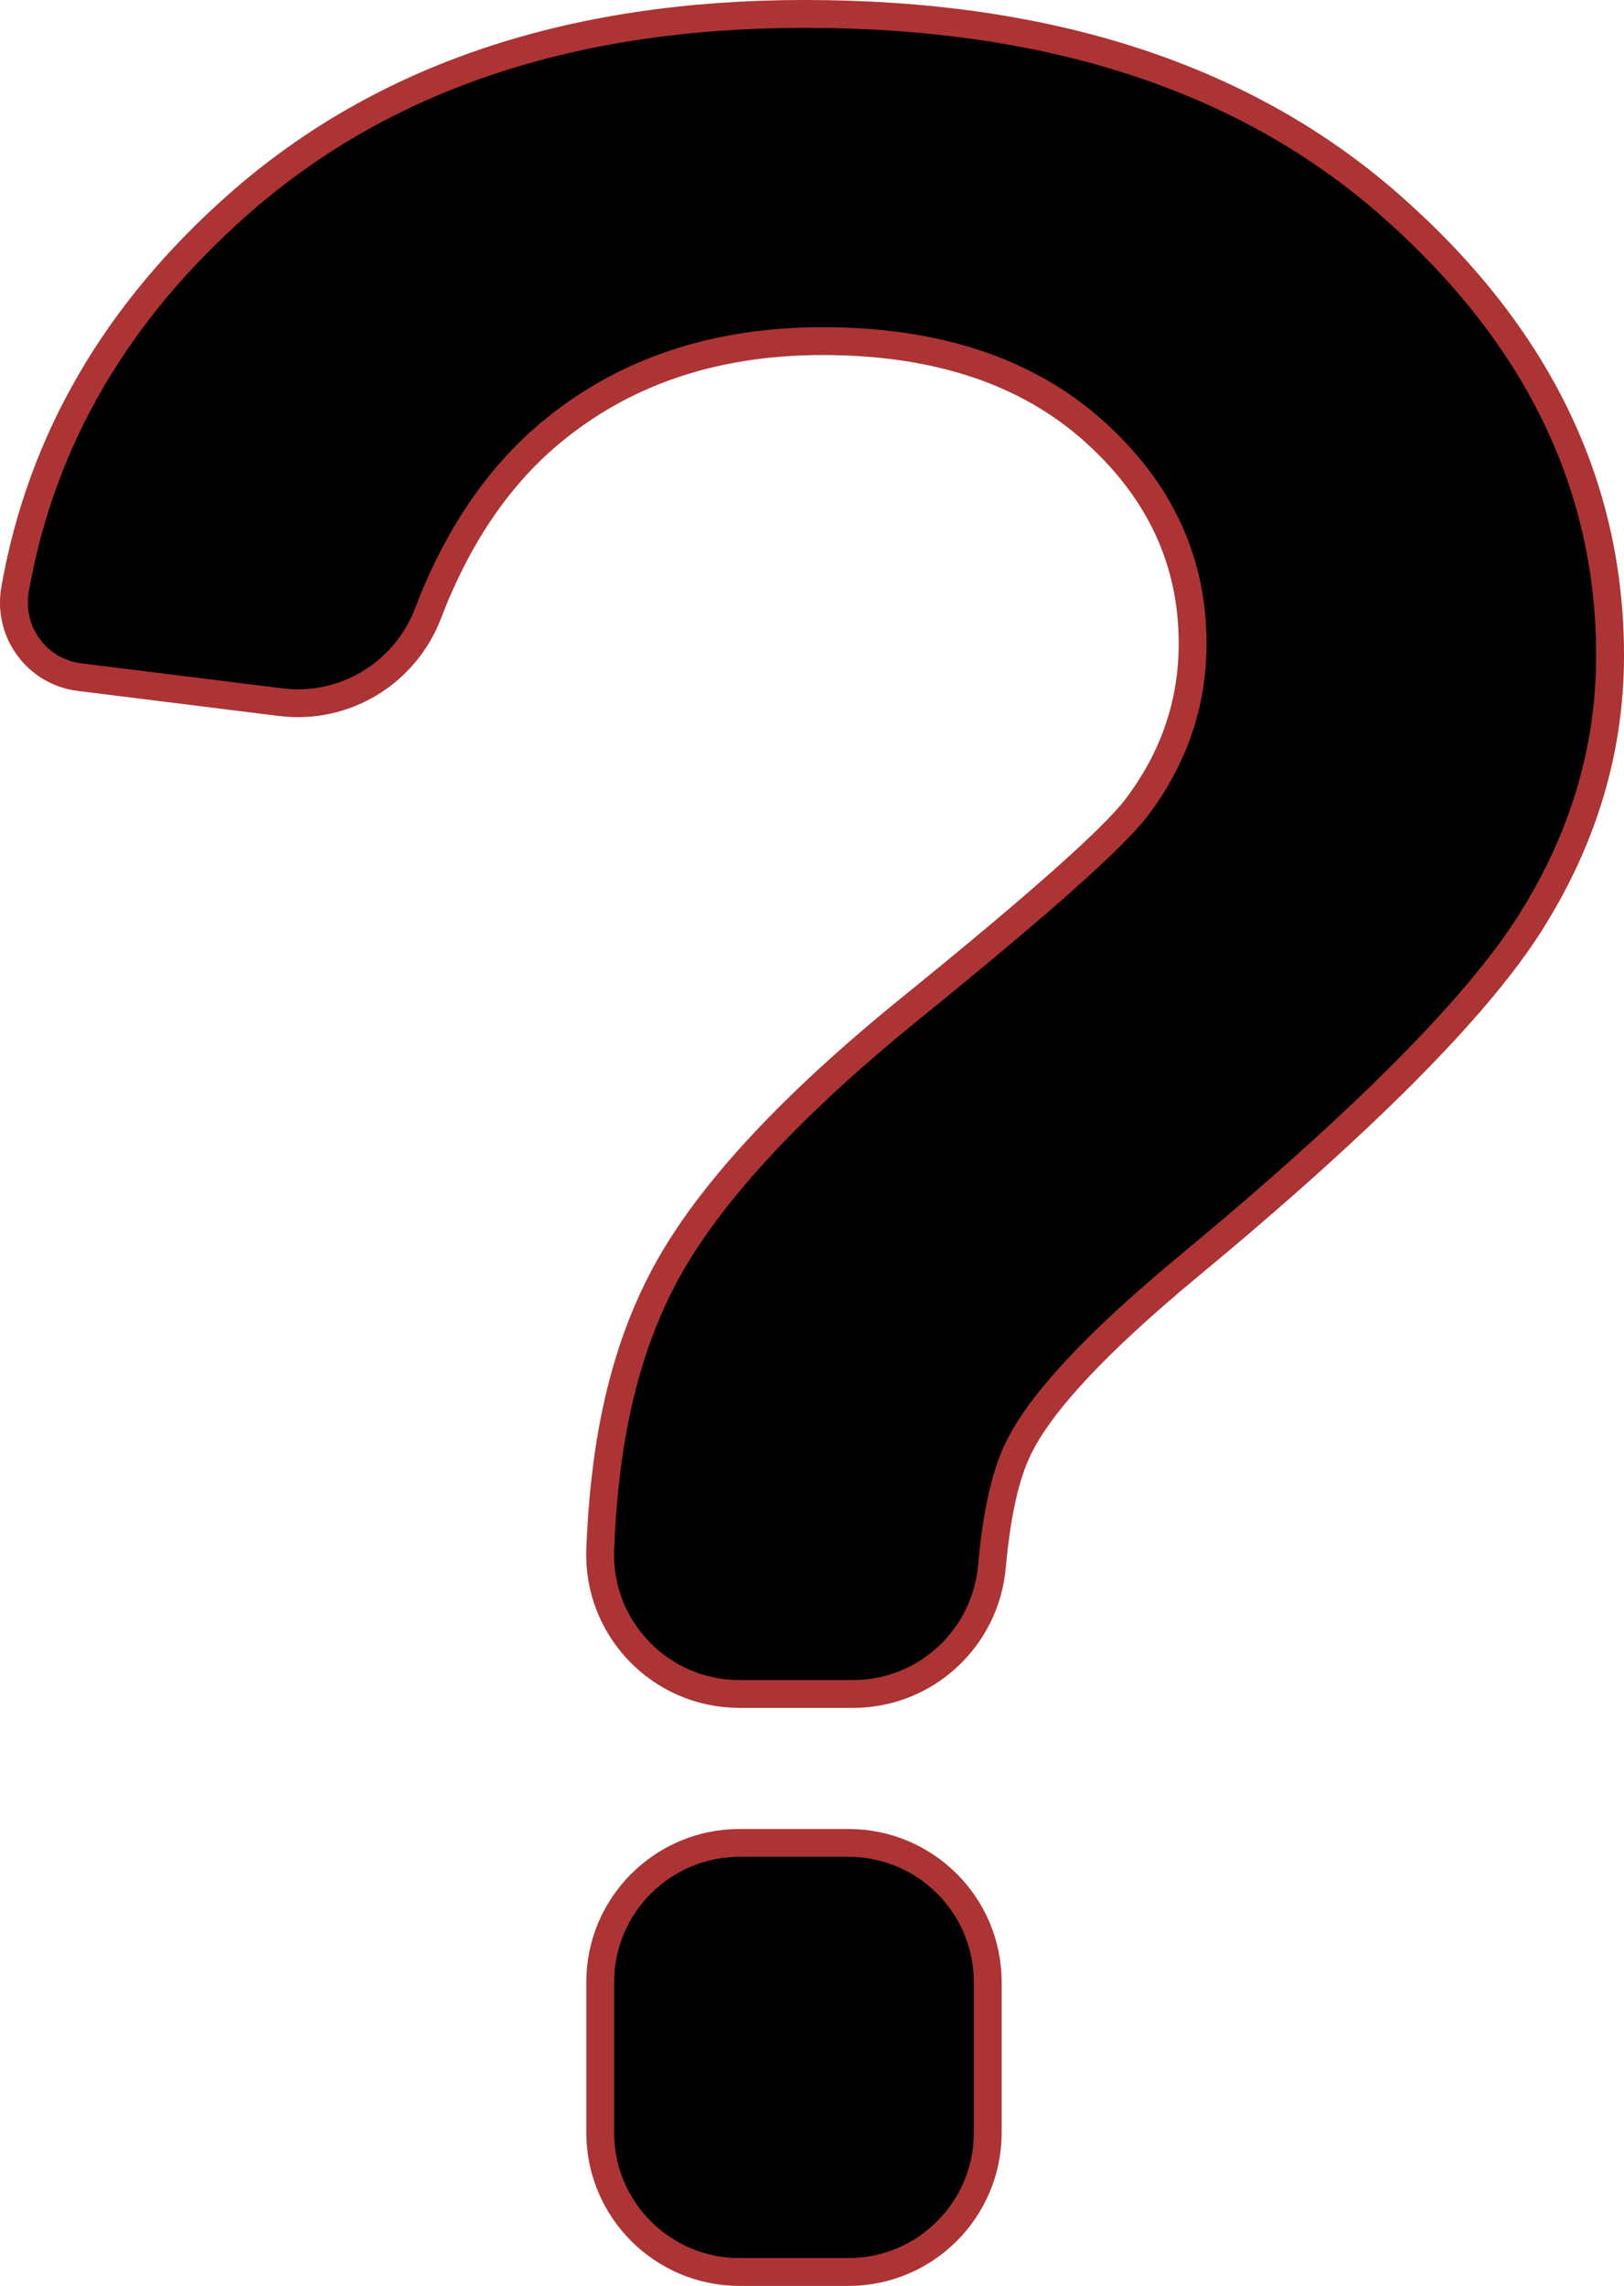 <?xml version="1.0" encoding="UTF-8" standalone="no"?>
<!-- Created with Inkscape (http://www.inkscape.org/) -->

<svg
   width="699.873mm"
   height="985.099mm"
   viewBox="0 0 699.873 985.099"
   version="1.1"
   id="svg5"
   inkscape:version="1.1 (c68e22c387, 2021-05-23)"
   sodipodi:docname="unknown.svg"
   xmlns:inkscape="http://www.inkscape.org/namespaces/inkscape"
   xmlns:sodipodi="http://sodipodi.sourceforge.net/DTD/sodipodi-0.dtd"
   xmlns:xlink="http://www.w3.org/1999/xlink"
   xmlns="http://www.w3.org/2000/svg"
   xmlns:svg="http://www.w3.org/2000/svg">
  <sodipodi:namedview
     id="namedview7"
     pagecolor="#ffffff"
     bordercolor="#666666"
     borderopacity="1.0"
     inkscape:pageshadow="2"
     inkscape:pageopacity="0.0"
     inkscape:pagecheckerboard="0"
     inkscape:document-units="mm"
     showgrid="false"
     inkscape:zoom="0.18529742"
     inkscape:cx="-151.10842"
     inkscape:cy="1454.4185"
     inkscape:window-width="1920"
     inkscape:window-height="1017"
     inkscape:window-x="1912"
     inkscape:window-y="-8"
     inkscape:window-maximized="1"
     inkscape:current-layer="g828" />
  <defs
     id="defs2">
    <linearGradient
       inkscape:collect="always"
       id="linearGradient1276">
      <stop
         style="stop-color:#ac3434;stop-opacity:1"
         offset="0"
         id="stop1272" />
      <stop
         style="stop-color:#ac3434;stop-opacity:1"
         offset="1"
         id="stop1274" />
    </linearGradient>
    <linearGradient
       inkscape:collect="always"
       xlink:href="#linearGradient1276"
       id="linearGradient1278"
       x1="142.61"
       y1="486.55"
       x2="830.491"
       y2="486.55"
       gradientUnits="userSpaceOnUse" />
    <linearGradient
       inkscape:collect="always"
       xlink:href="#linearGradient1276"
       id="linearGradient1464"
       gradientUnits="userSpaceOnUse"
       x1="142.61"
       y1="486.55"
       x2="830.491"
       y2="486.55" />
    <linearGradient
       inkscape:collect="always"
       xlink:href="#linearGradient1276"
       id="linearGradient1466"
       gradientUnits="userSpaceOnUse"
       x1="142.61"
       y1="486.55"
       x2="830.491"
       y2="486.55" />
  </defs>
  <g
     inkscape:label="Layer 1"
     inkscape:groupmode="layer"
     id="layer1"
     transform="translate(-136.618,6)"
     style="display:inline">
    <g
       id="g828"
       style="display:inline;stroke:url(#linearGradient1278);stroke-width:12;stroke-miterlimit:4;stroke-dasharray:none">
      <path
         d="m 502.29,788.199 h -47 c -33.1,0 -60,26.9 -60,60 v 64.9 c 0,33.1 26.9,60 60,60 h 47 c 33.101,0 60,-26.9 60,-60 v -64.9 c 0,-33.199 -26.899,-60 -60,-60 z"
         id="path824"
         style="display:inline;stroke:url(#linearGradient1464);stroke-width:12;stroke-miterlimit:4;stroke-dasharray:none" />
      <path
         d="m 170.89,285.8 86.7,10.8 c 27.5,3.4 53.6,-12.4 63.5,-38.3 12.5,-32.7 29.9,-58.5 52.2,-77.3 31.601,-26.6 70.9,-40 117.9,-40 48.7,0 87.5,12.8 116.3,38.3 28.8,25.6 43.1,56.2 43.1,92.1 0,25.8 -8.1,49.4 -24.3,70.8 -10.5,13.6 -42.8,42.2 -96.7,85.9 -54,43.7 -89.899,83.099 -107.899,118.099 -18.4,35.801 -24.8,75.5 -26.4,115.301 -1.399,34.1 25.8,62.5 60,62.5 h 49 c 31.2,0 57,-23.9 59.8,-54.9 2,-22.299 5.7,-39.199 11.301,-50.699 9.399,-19.701 33.699,-45.701 72.699,-78.1 C 723.59,477.8 772.79,428.4 795.891,392 c 23,-36.3 34.6,-74.8 34.6,-115.5 0,-73.5 -31.3,-138 -94,-193.4 -62.6,-55.4 -147,-83.1 -253,-83.1 -100.8,0 -182.1,27.3 -244.1,82 -52.8,46.6 -84.9,101.8 -96.2,165.5 -3.501,18.6 9.199,36 27.699,38.3 z"
         id="path826"
         style="display:inline;stroke:url(#linearGradient1466)" />
    </g>
  </g>
</svg>
